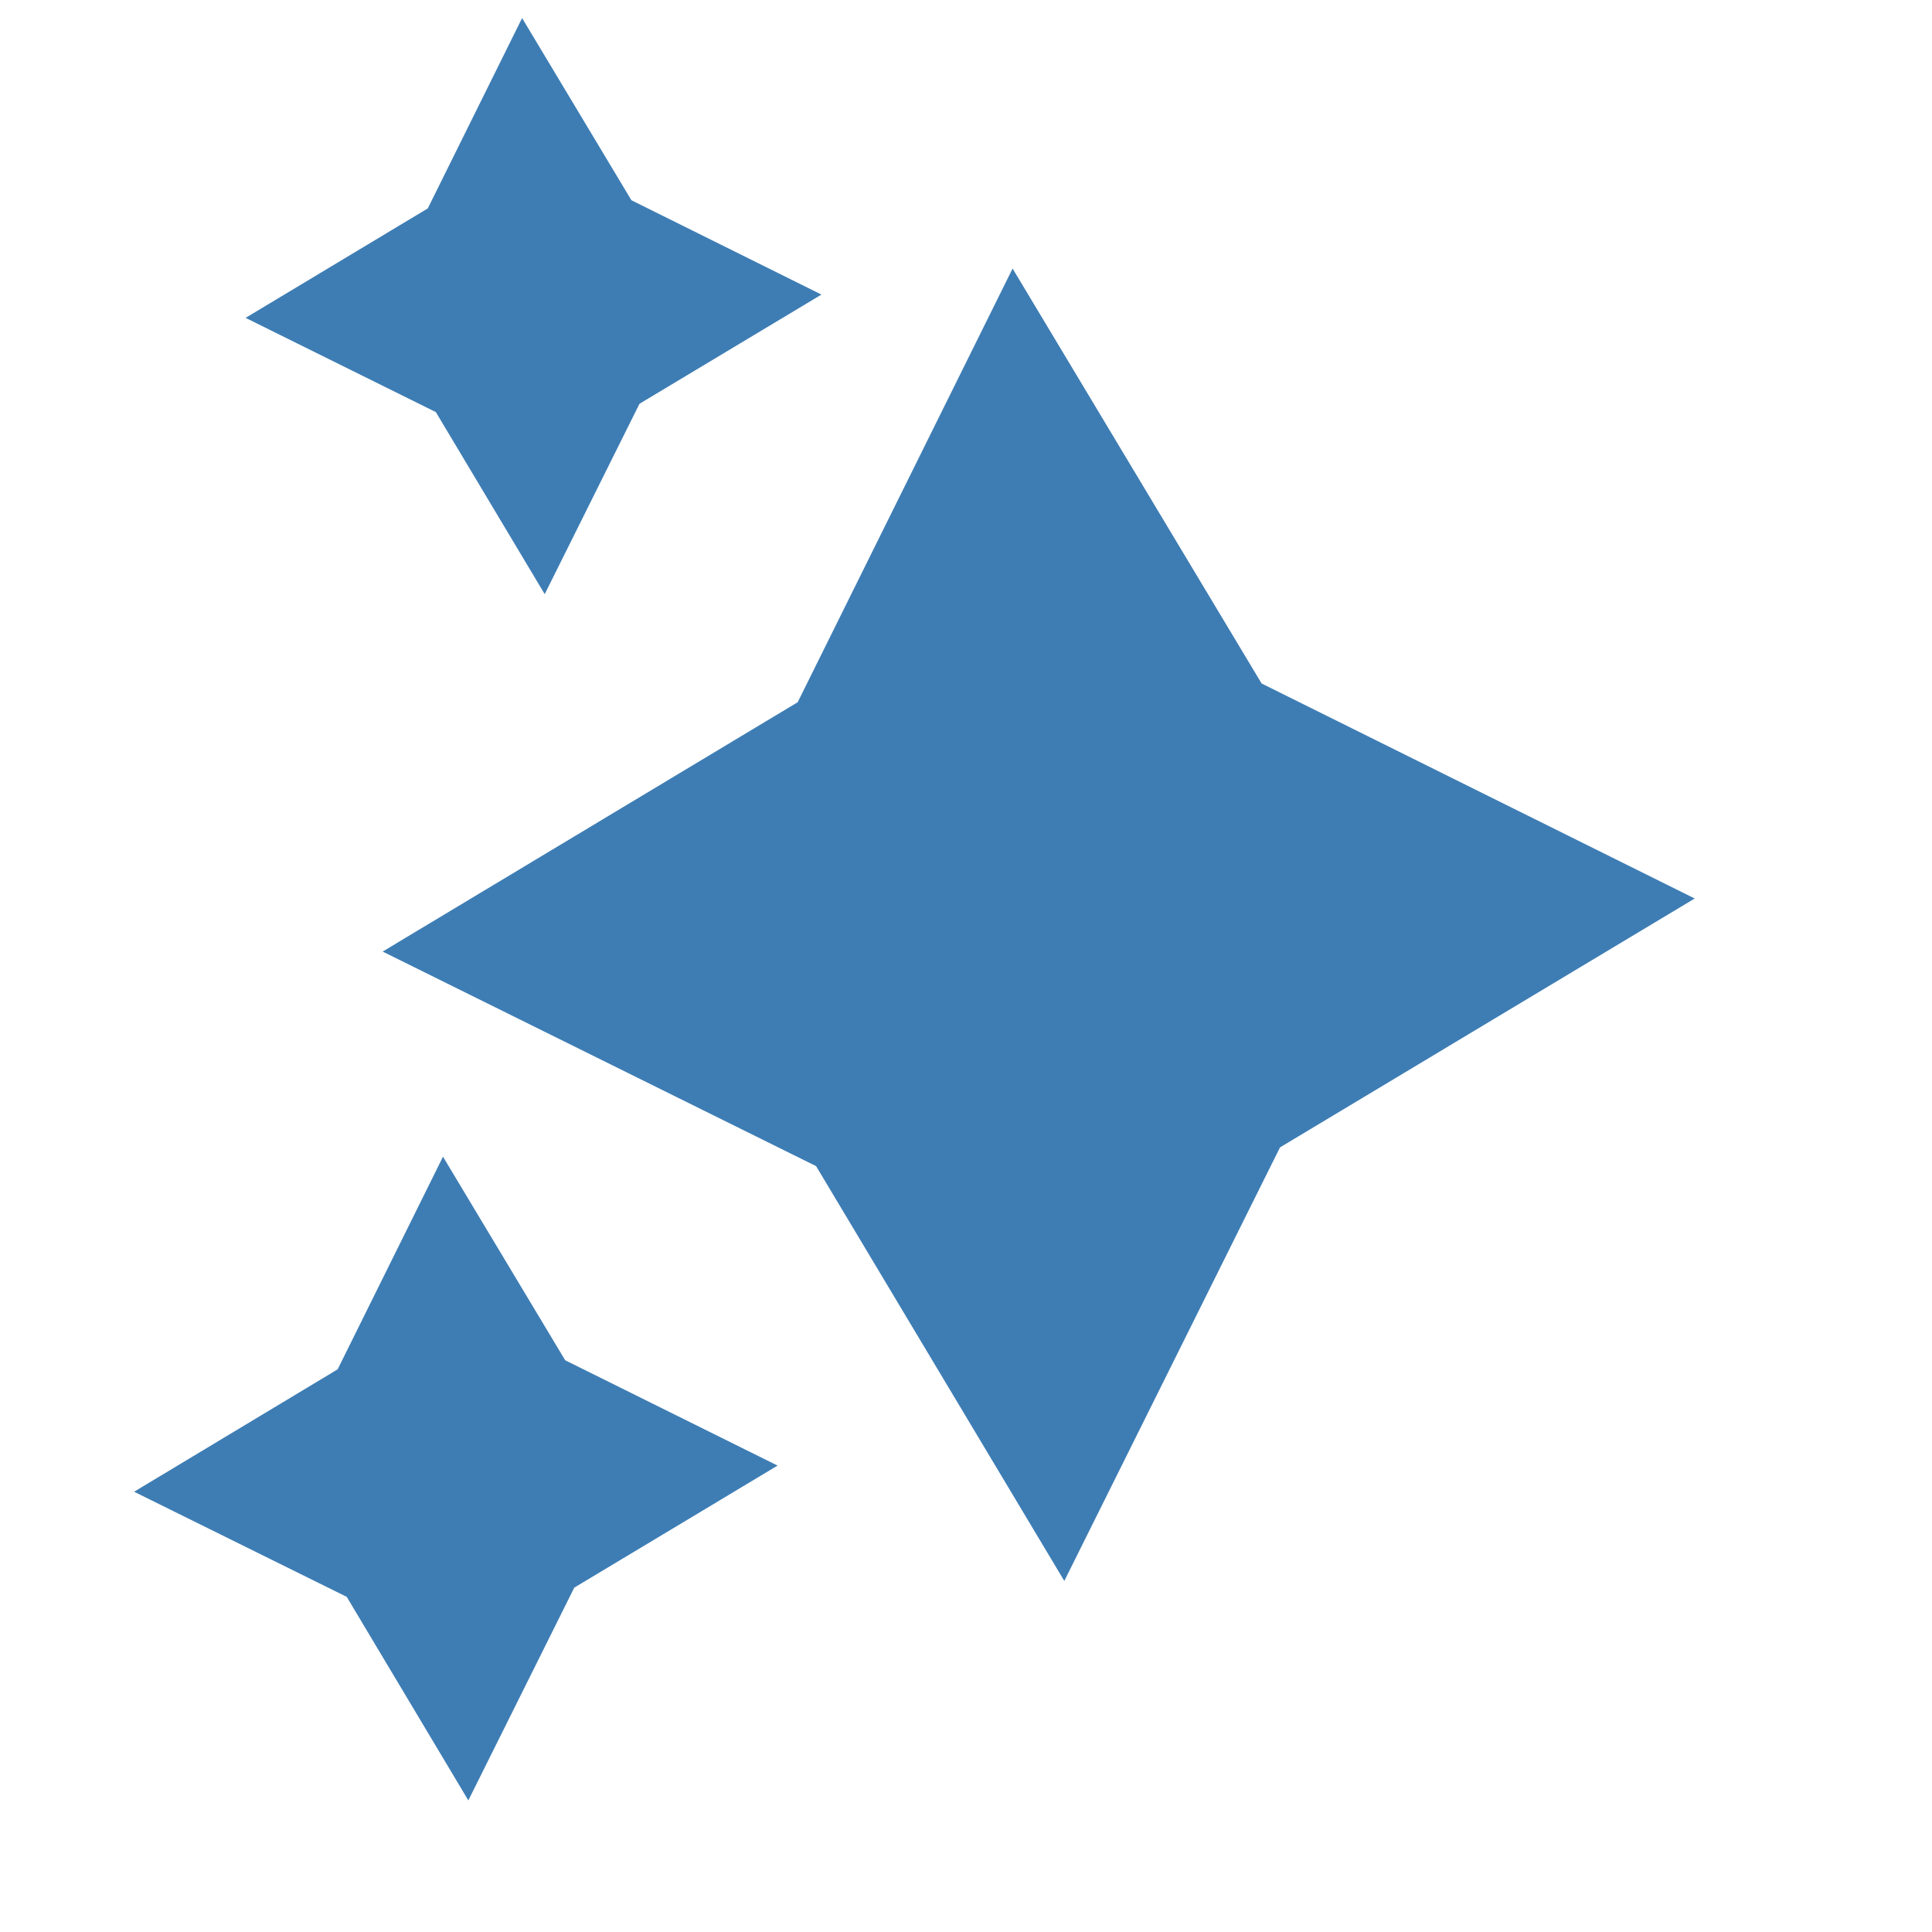 <svg width="17" height="17" viewBox="0 0 17 17" fill="none" xmlns="http://www.w3.org/2000/svg">
<path d="M8.91 2.363L11.101 6.014L14.912 7.906L11.263 10.096L9.365 13.911L7.181 10.261L3.367 8.373L7.019 6.179L8.91 2.363Z" fill="#3E7DB4"/>
<path d="M4.594 0.159L5.556 1.762L7.228 2.592L5.627 3.553L4.793 5.228L3.835 3.626L2.161 2.797L3.764 1.834L4.594 0.159Z" fill="#3E7DB4"/>
<path d="M3.898 10.178L4.973 11.969L6.842 12.896L5.053 13.97L4.121 15.842L3.051 14.051L1.18 13.126L2.971 12.049L3.898 10.178Z" fill="#3E7DB4"/>
</svg>
